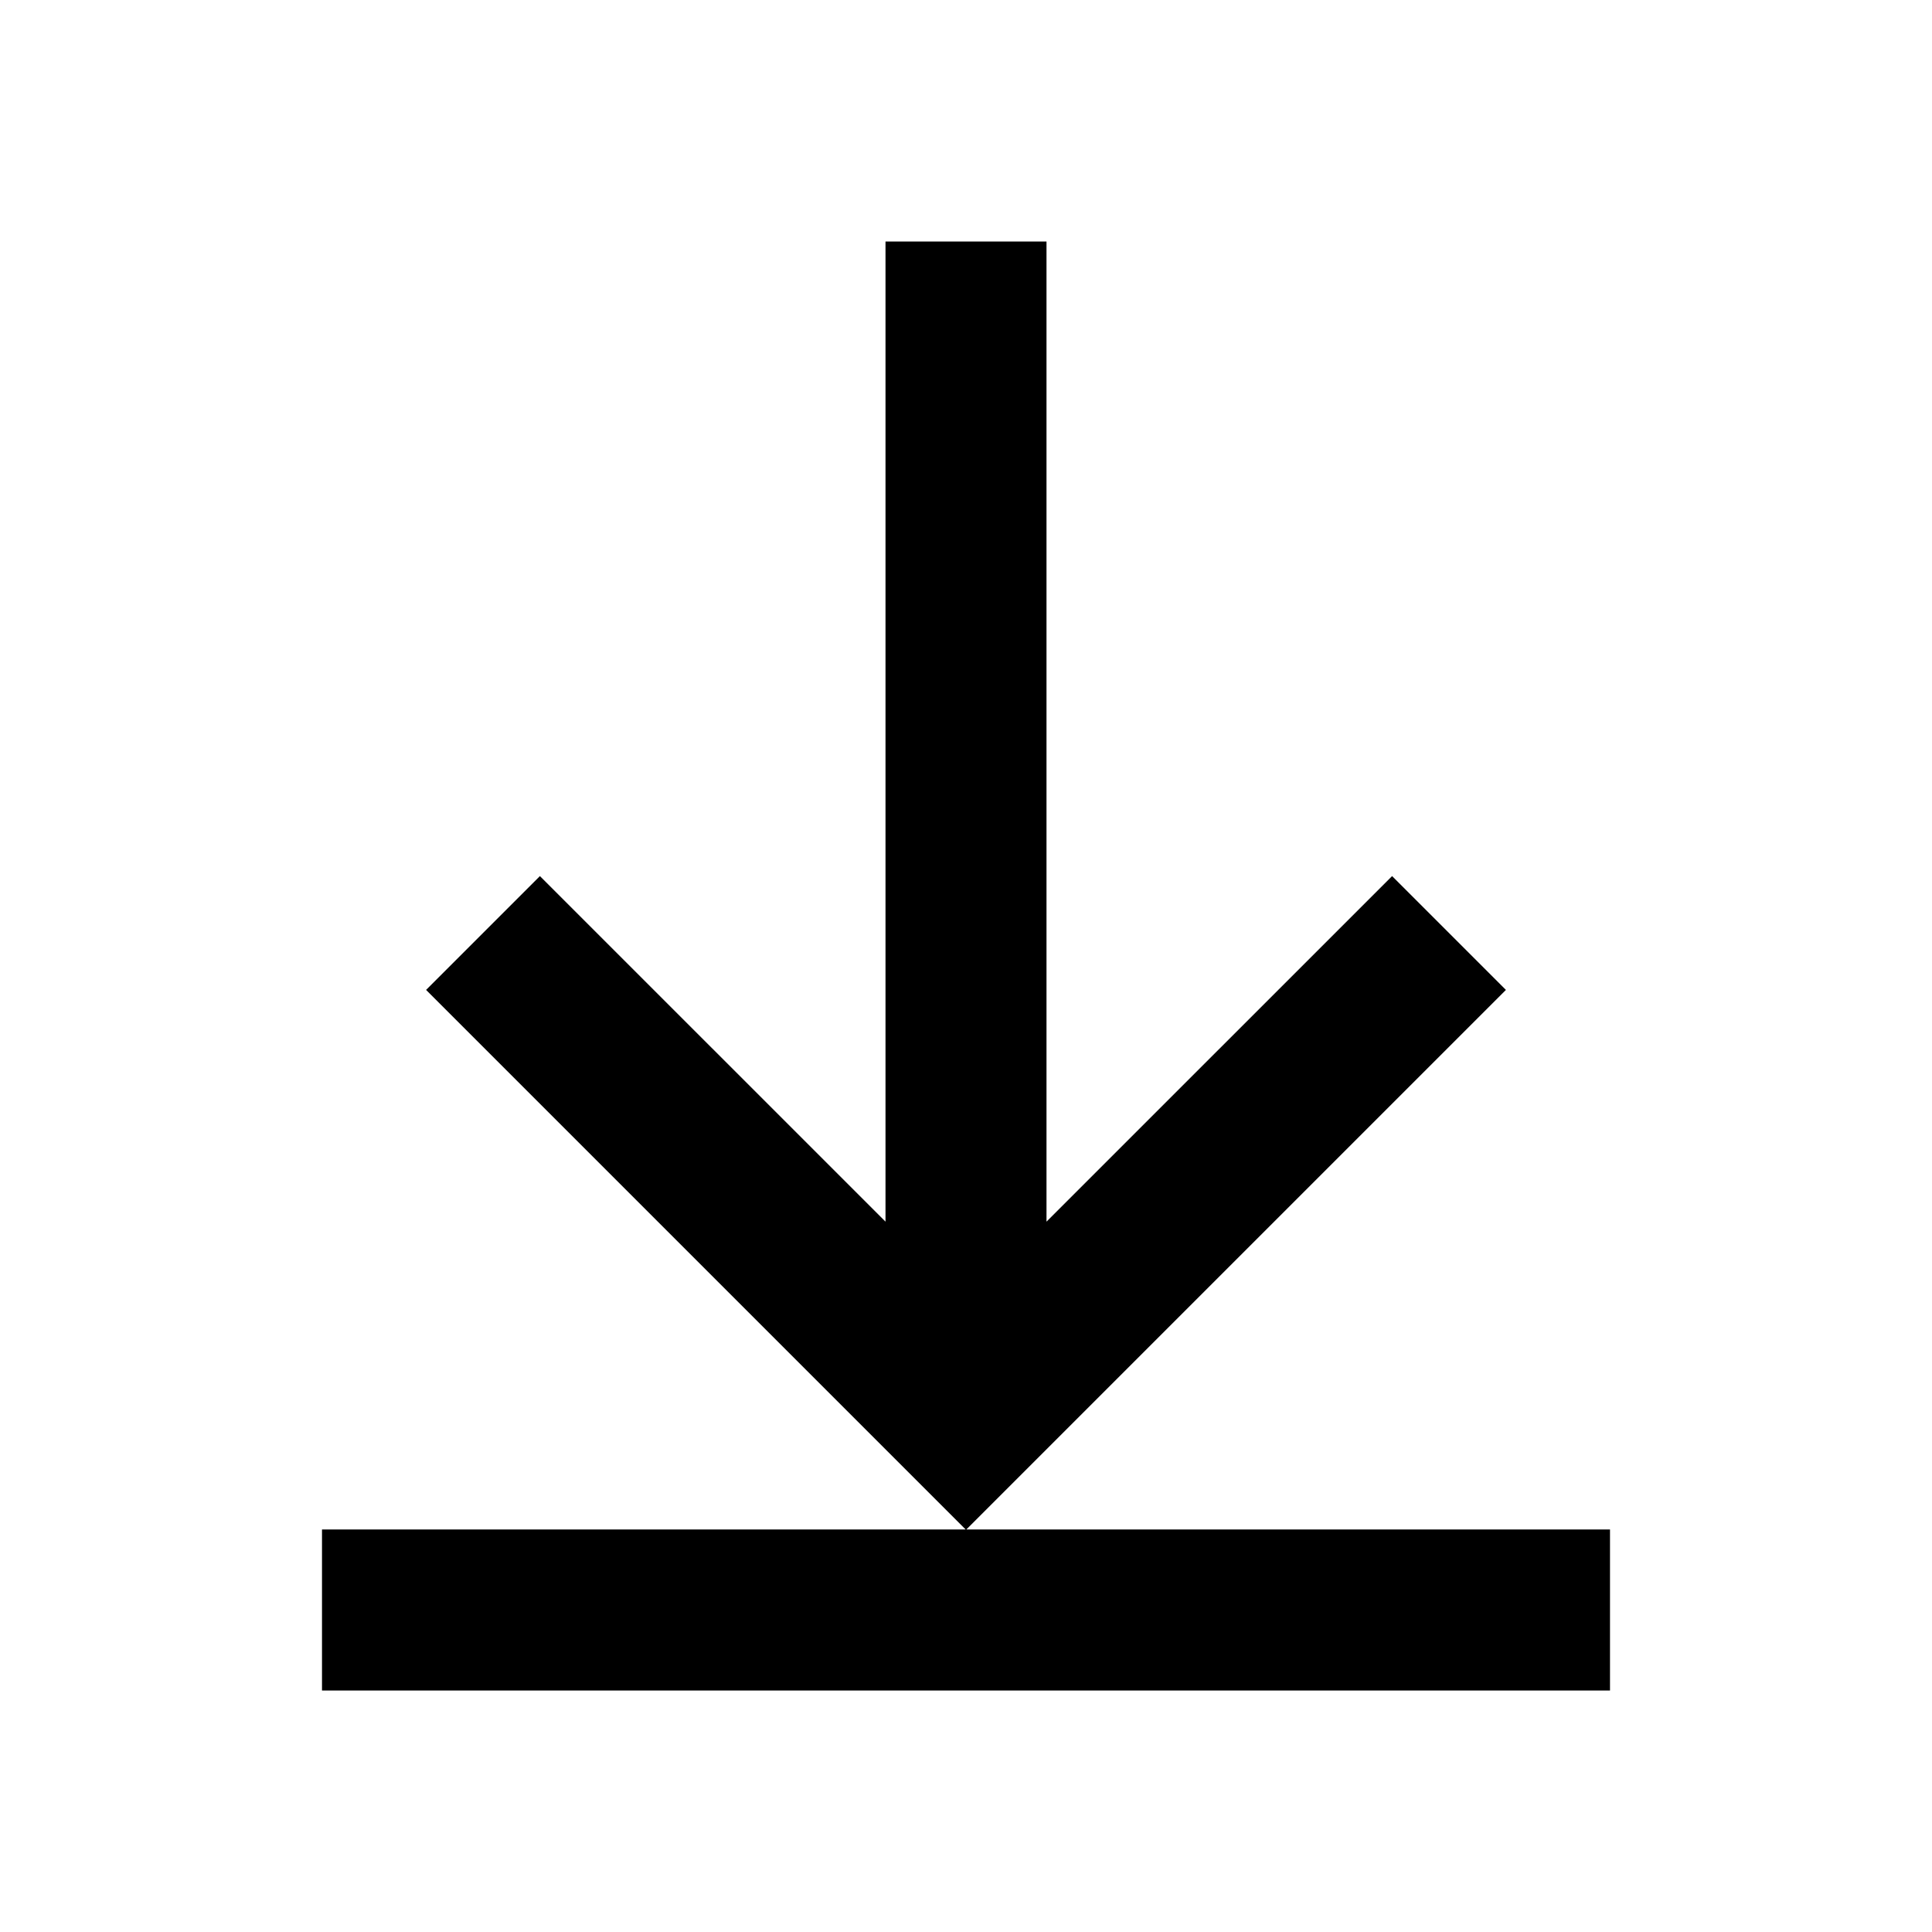 <svg width="512" height="512" viewBox="0 0 512 512" fill="none" xmlns="http://www.w3.org/2000/svg">
<path fill-rule="evenodd" clip-rule="evenodd" d="M234.667 323.755V64H277.333V323.755L368.917 232.172L399.083 262.339L256.089 405.333H426.667V448H85.333V405.333H255.911L112.917 262.339L143.083 232.172L234.667 323.755Z" fill="black"/>
</svg>
